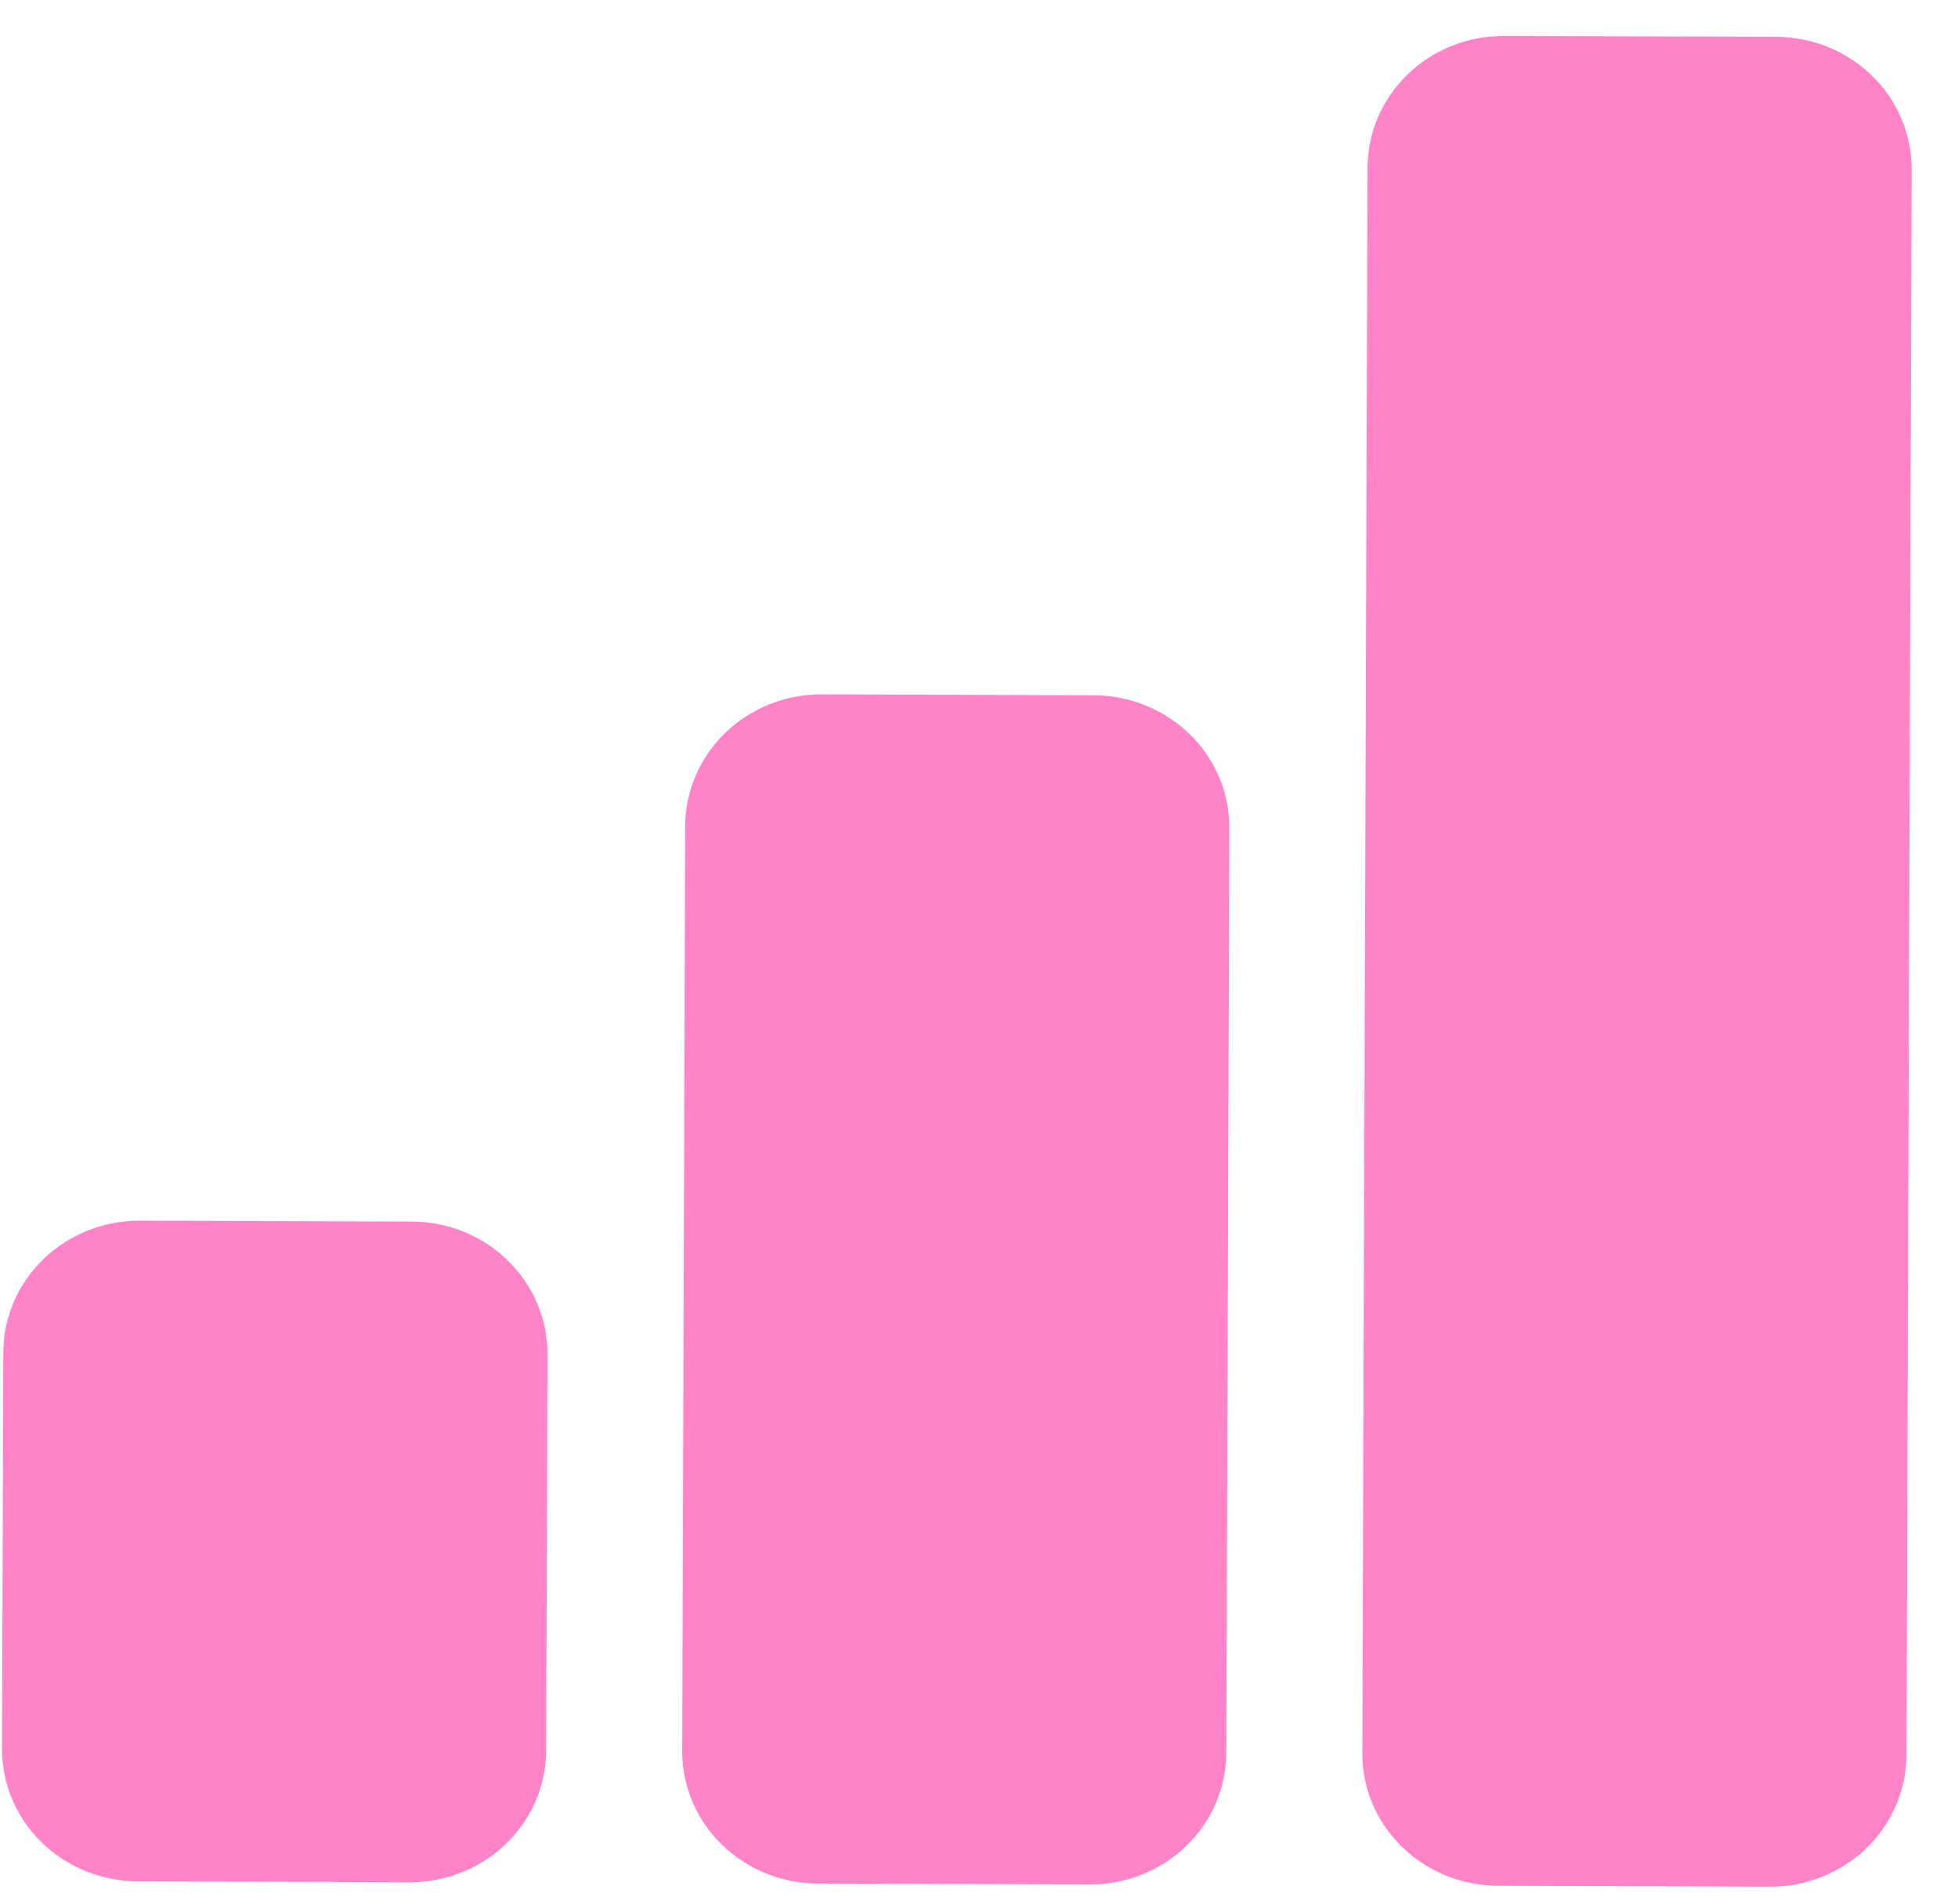 <svg width="36" height="35" viewBox="0 0 36 35" fill="none" xmlns="http://www.w3.org/2000/svg">
<path d="M0.061 24.864C0.063 24.22 0.329 23.603 0.799 23.149C1.27 22.695 1.907 22.441 2.57 22.443L7.572 22.459C8.236 22.461 8.871 22.719 9.339 23.177C9.806 23.634 10.068 24.252 10.066 24.897L10.042 32.185C10.04 32.829 9.774 33.446 9.304 33.9C8.833 34.354 8.196 34.608 7.533 34.606L2.531 34.59C1.867 34.587 1.232 34.329 0.764 33.872C0.297 33.415 0.035 32.796 0.037 32.152L0.061 24.864ZM12.598 15.188C12.601 14.543 12.866 13.926 13.337 13.472C13.807 13.018 14.444 12.764 15.108 12.767L20.11 12.783C20.773 12.785 21.408 13.043 21.876 13.5C22.344 13.957 22.605 14.576 22.603 15.22L22.547 32.226C22.545 32.87 22.28 33.487 21.809 33.941C21.339 34.395 20.702 34.649 20.038 34.647L15.036 34.63C14.373 34.628 13.737 34.37 13.27 33.913C12.802 33.456 12.541 32.837 12.543 32.193L12.598 15.188ZM25.144 3.082C25.146 2.438 25.411 1.821 25.882 1.367C26.352 0.912 26.989 0.659 27.653 0.661L32.655 0.677C33.318 0.679 33.954 0.937 34.421 1.394C34.889 1.852 35.15 2.47 35.148 3.115L35.053 32.267C35.051 32.911 34.785 33.528 34.315 33.982C33.844 34.436 33.207 34.69 32.544 34.688L27.542 34.671C26.878 34.669 26.243 34.411 25.775 33.954C25.308 33.497 25.046 32.878 25.048 32.234L25.144 3.082Z" fill="#FF84C7"/>
</svg>
